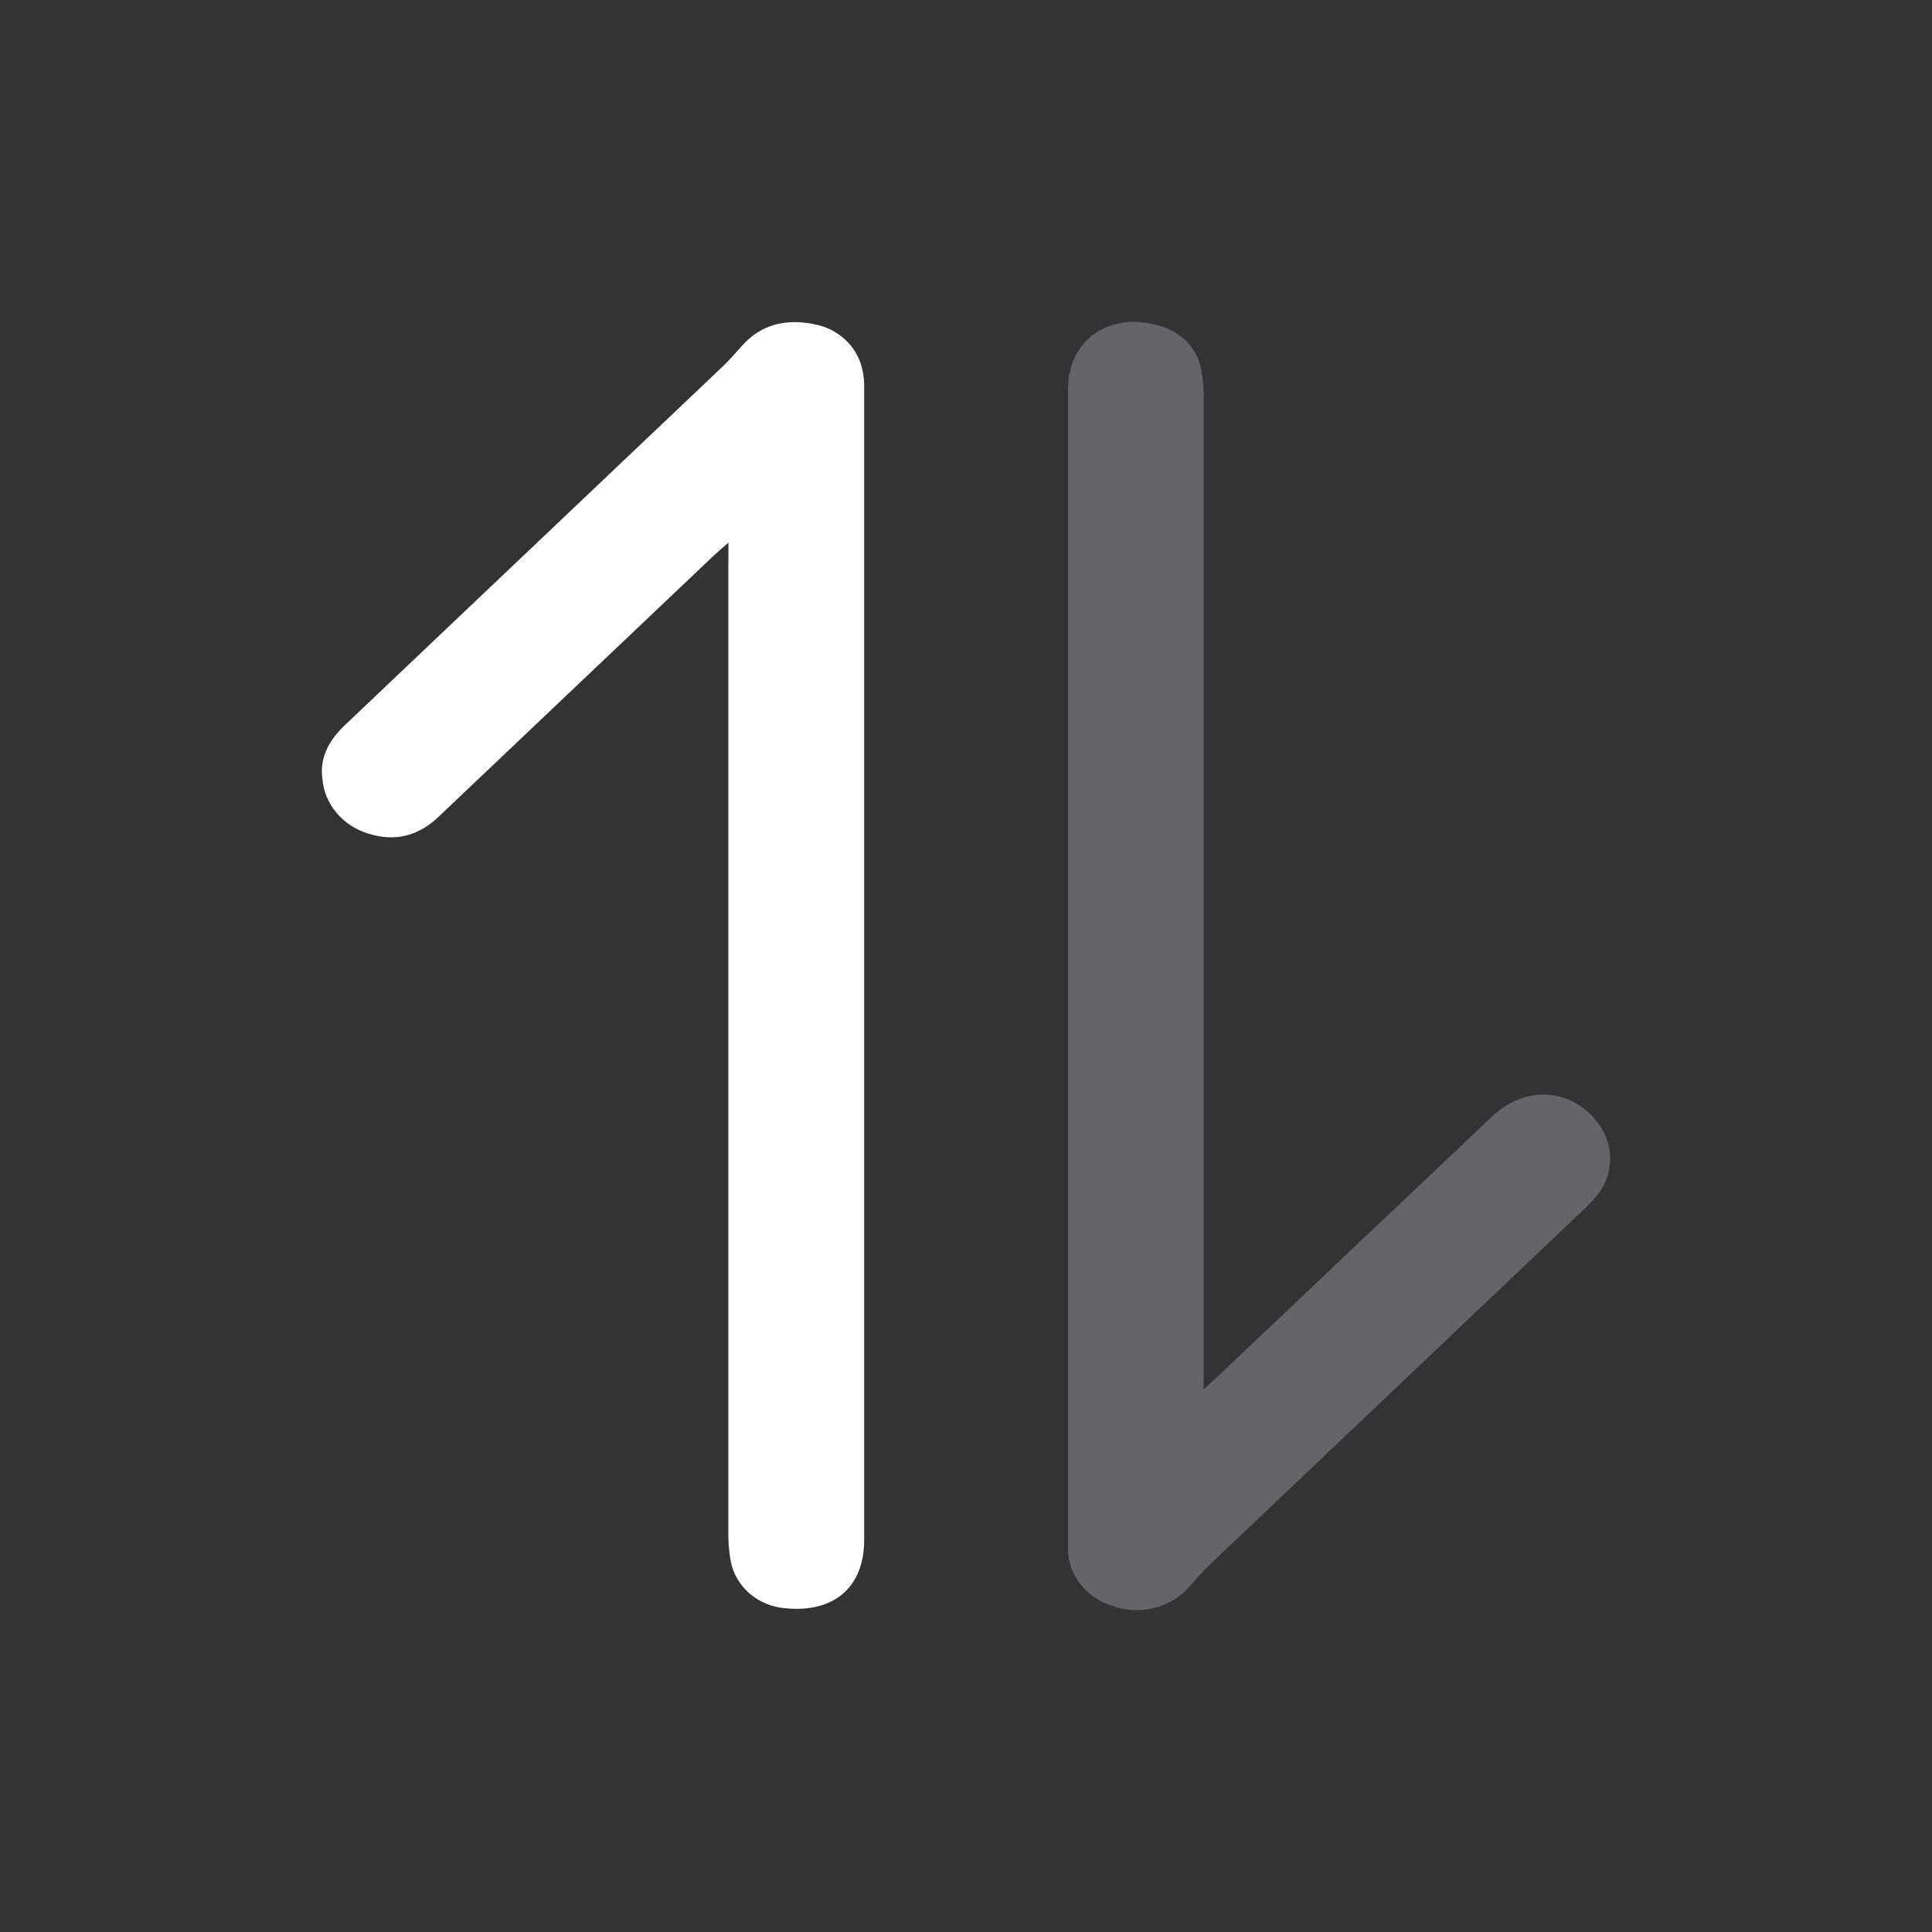 <svg width="24" height="24" viewBox="0 0 24 24" fill="none" xmlns="http://www.w3.org/2000/svg">
<rect x="0" y="0" width="24" height="24" fill="#333333" stroke="none"/>
<path d="M9.049 6.74C8.964 6.815 8.912 6.859 8.863 6.905C7.723 7.986 6.583 9.068 5.445 10.149C5.197 10.385 4.904 10.46 4.576 10.355C4.421 10.309 4.284 10.22 4.182 10.099C4.08 9.978 4.018 9.832 4.005 9.677C3.968 9.418 4.084 9.203 4.271 9.021C4.643 8.668 5.015 8.314 5.387 7.961C6.582 6.827 7.777 5.693 8.972 4.558C9.06 4.474 9.14 4.383 9.22 4.293C9.457 4.026 9.769 3.957 10.111 4.027C10.261 4.054 10.399 4.123 10.507 4.226C10.615 4.329 10.687 4.46 10.715 4.603C10.729 4.67 10.736 4.738 10.735 4.807C10.735 9.582 10.735 14.356 10.735 19.131C10.735 19.717 10.359 20.039 9.754 19.978C9.589 19.965 9.433 19.9 9.31 19.794C9.188 19.688 9.105 19.546 9.077 19.391C9.055 19.267 9.045 19.142 9.048 19.017C9.048 15.009 9.048 11.002 9.048 6.995L9.049 6.74Z" fill="white"/>
<path d="M14.951 17.258C15.042 17.177 15.094 17.131 15.143 17.084C16.274 16.011 17.405 14.939 18.538 13.867C18.939 13.487 19.497 13.513 19.826 13.919C19.938 14.052 20 14.216 20.002 14.387C20.004 14.557 19.945 14.722 19.834 14.857C19.773 14.93 19.706 14.999 19.634 15.063C18.119 16.503 16.603 17.942 15.087 19.381C14.975 19.487 14.871 19.599 14.771 19.714C14.657 19.844 14.502 19.937 14.329 19.978C14.156 20.02 13.973 20.008 13.808 19.945C13.644 19.894 13.502 19.793 13.404 19.657C13.306 19.522 13.258 19.36 13.267 19.196C13.267 14.409 13.267 9.621 13.267 4.834C13.267 4.216 13.793 3.86 14.408 4.049C14.542 4.085 14.662 4.157 14.754 4.256C14.845 4.355 14.905 4.478 14.926 4.608C14.947 4.732 14.956 4.857 14.953 4.983C14.953 8.983 14.953 12.985 14.953 16.986L14.951 17.258Z" fill="#646469"/>
</svg>
